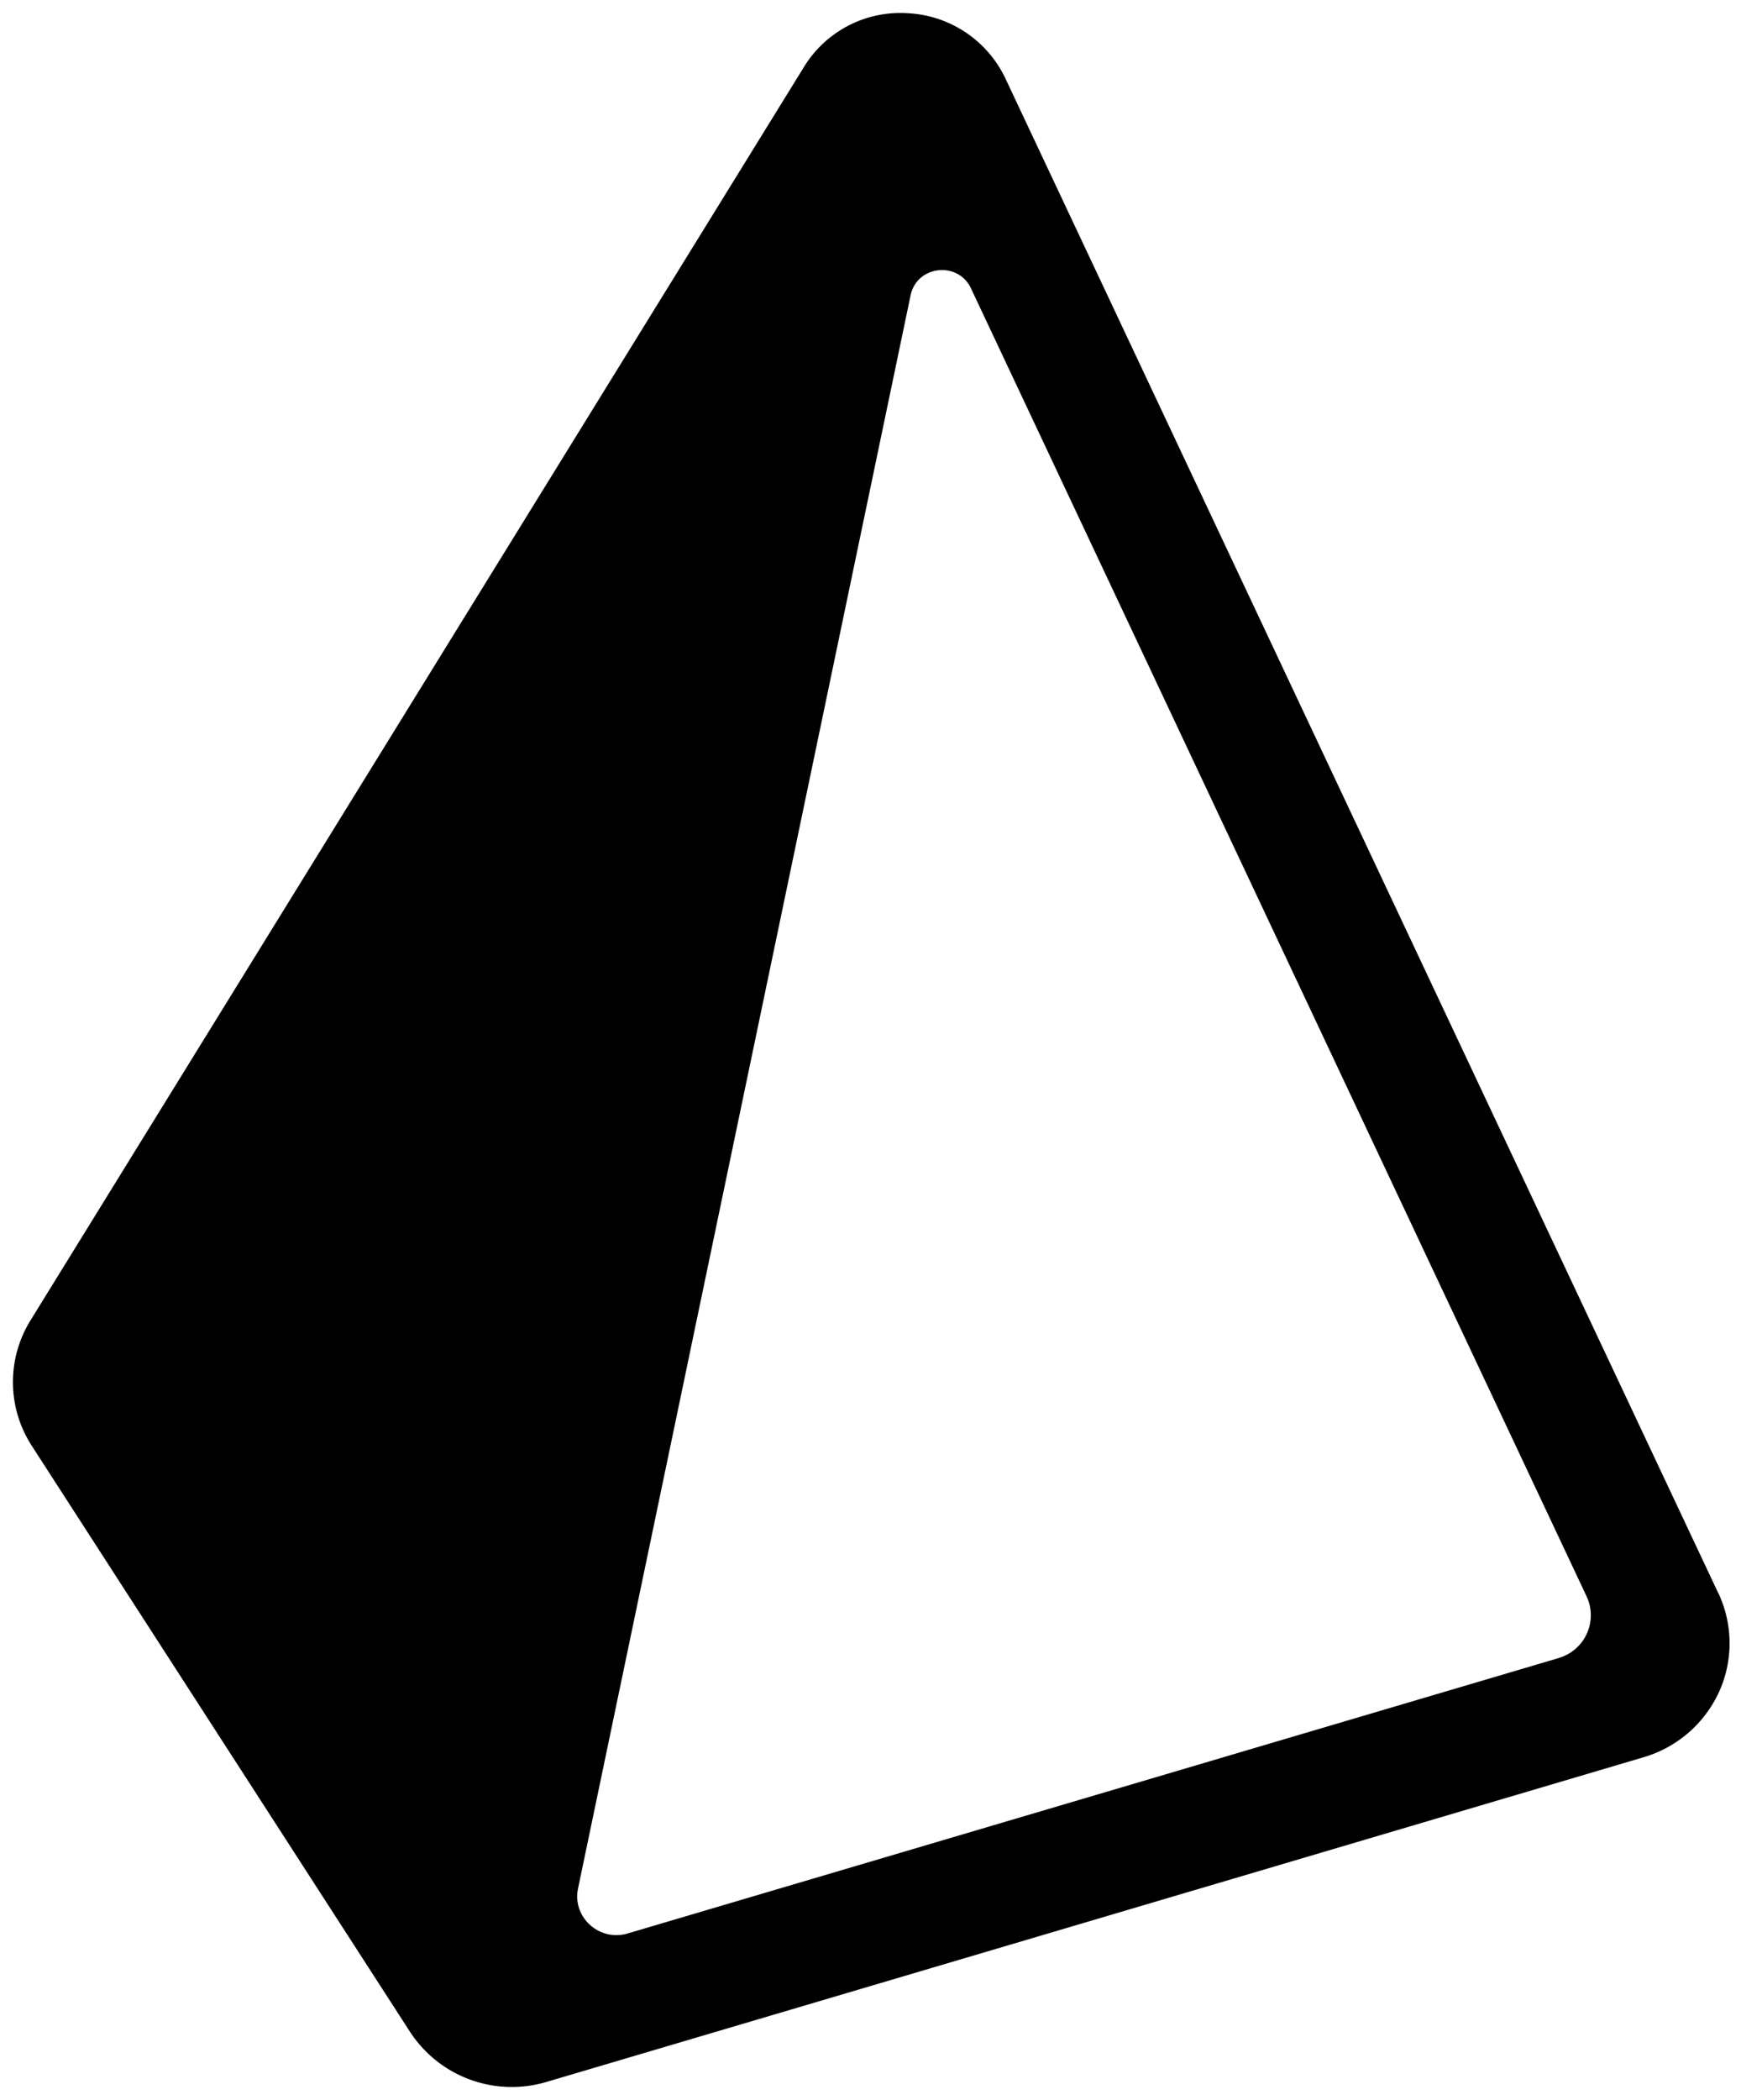 <svg xmlns="http://www.w3.org/2000/svg" xmlns:xlink="http://www.w3.org/1999/xlink" viewBox="0 0 68 81" fill="#fff" fillRule="evenodd" stroke="#000" strokeLinecap="round" strokeLinejoin="round"><use xlink:href="#A" x=".5" y=".5"/><symbol id="A" overflow="visible"><path d="M65.812 60.949L38.3 2.524c-.696-1.465-2.14-2.43-3.76-2.514-1.624-.109-3.173.694-4.02 2.084L.681 50.423a4.52 4.52 0 0 0 .05 4.852L15.32 77.867a4.69 4.69 0 0 0 5.27 1.938l42.336-12.523a4.64 4.64 0 0 0 2.914-2.516 4.54 4.54 0 0 0-.026-3.82l-.002.002zm-6.159 2.506L23.727 74.077c-1.096.326-2.148-.624-1.92-1.73l12.835-61.457c.24-1.15 1.828-1.332 2.33-.268l23.76 50.456c.213.455.215.98.007 1.437s-.606.8-1.089.938h.002z" stroke="none" fill="#000" fillRule="nonzero"/></symbol></svg>